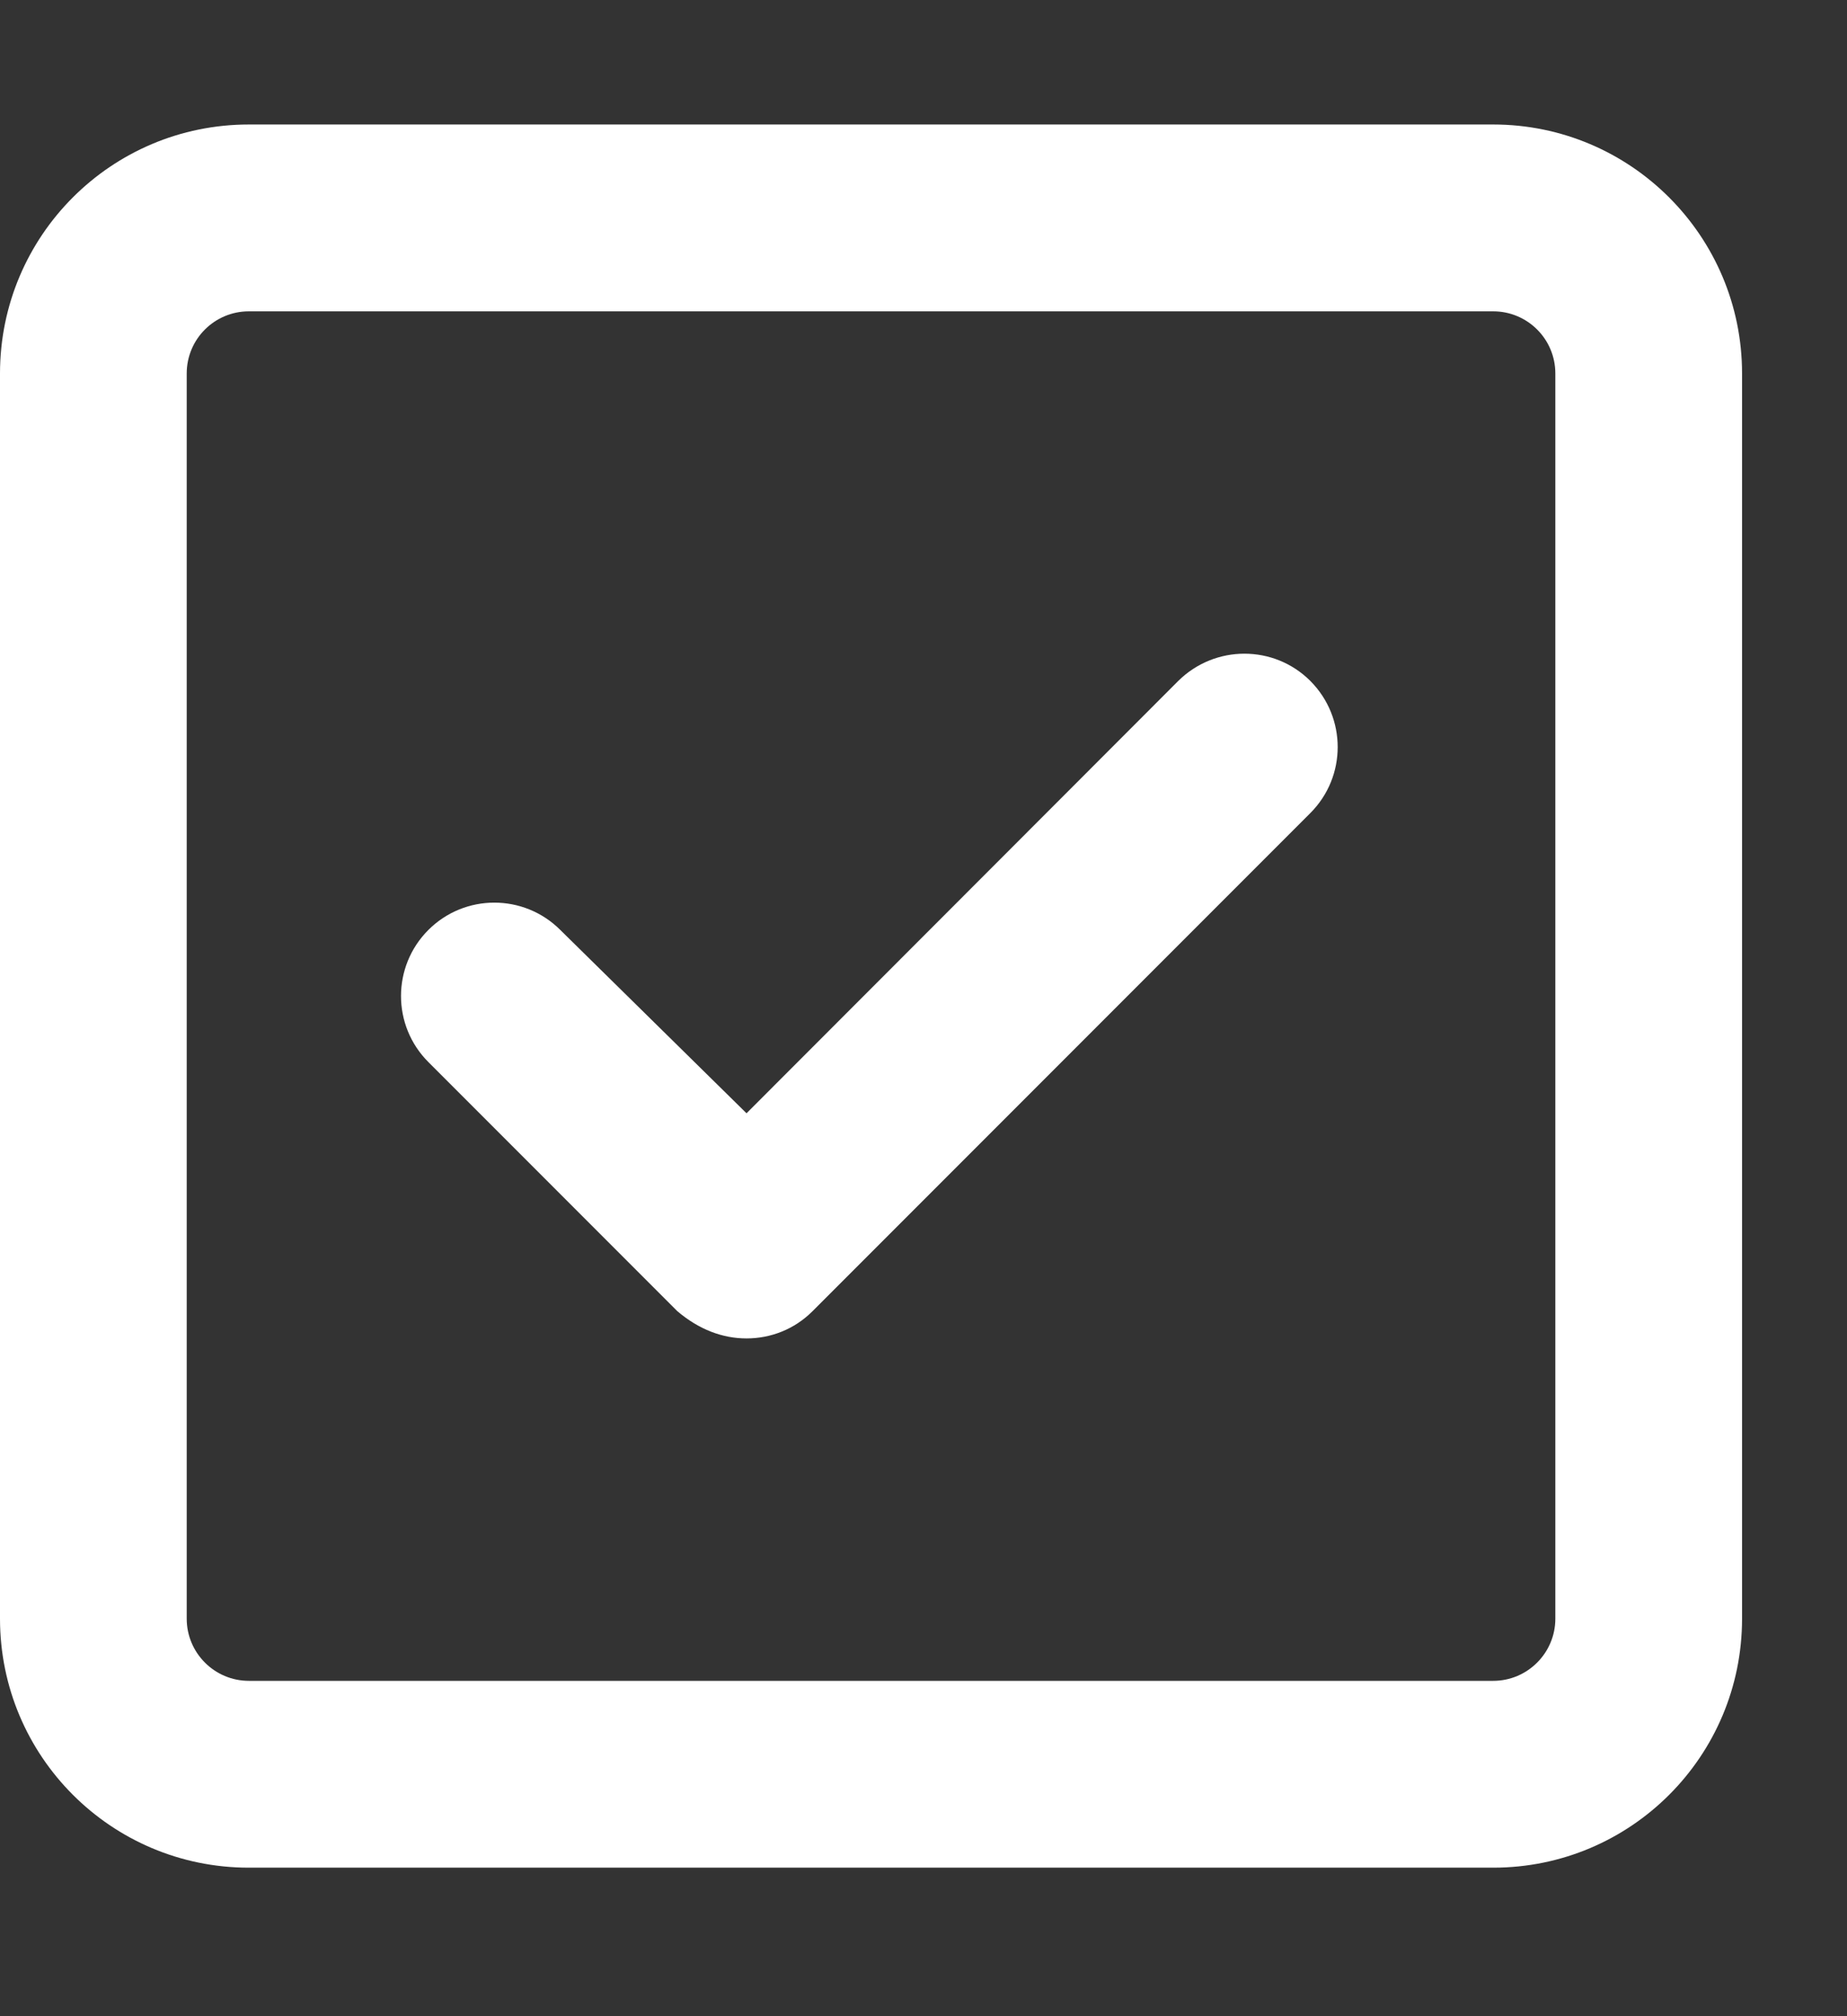 <svg width="11" height="12" viewBox="0 0 11 12" fill="none" xmlns="http://www.w3.org/2000/svg">
<rect x="0" y="0" width="11" height="12" fill="#333333" stroke="none"/>
<g clip-path="url(#clip0_143_709)">
<path d="M8.893 0.741H1.482C0.663 0.741 0 1.404 0 2.223V9.634C0 10.453 0.663 11.116 1.482 11.116H8.893C9.712 11.116 10.375 10.453 10.375 9.634V2.223C10.375 1.404 9.71 0.741 8.893 0.741ZM9.263 9.634C9.263 9.838 9.097 10.004 8.893 10.004H1.482C1.278 10.004 1.112 9.838 1.112 9.634V2.223C1.112 2.018 1.278 1.853 1.482 1.853H8.893C9.097 1.853 9.263 2.018 9.263 2.223V9.634ZM7.017 4.053L4.446 6.626L3.337 5.535C3.12 5.318 2.768 5.318 2.551 5.535C2.334 5.752 2.334 6.104 2.551 6.321L4.033 7.803C4.162 7.913 4.303 7.966 4.446 7.966C4.59 7.966 4.731 7.912 4.839 7.804L7.804 4.839C8.021 4.622 8.021 4.271 7.804 4.053C7.587 3.836 7.235 3.837 7.017 4.053Z" fill="white"/>
</g>
<defs>
<clipPath id="clip0_143_709">
<rect width="10.375" height="11.857" fill="white"/>
</clipPath>
</defs>
</svg>

